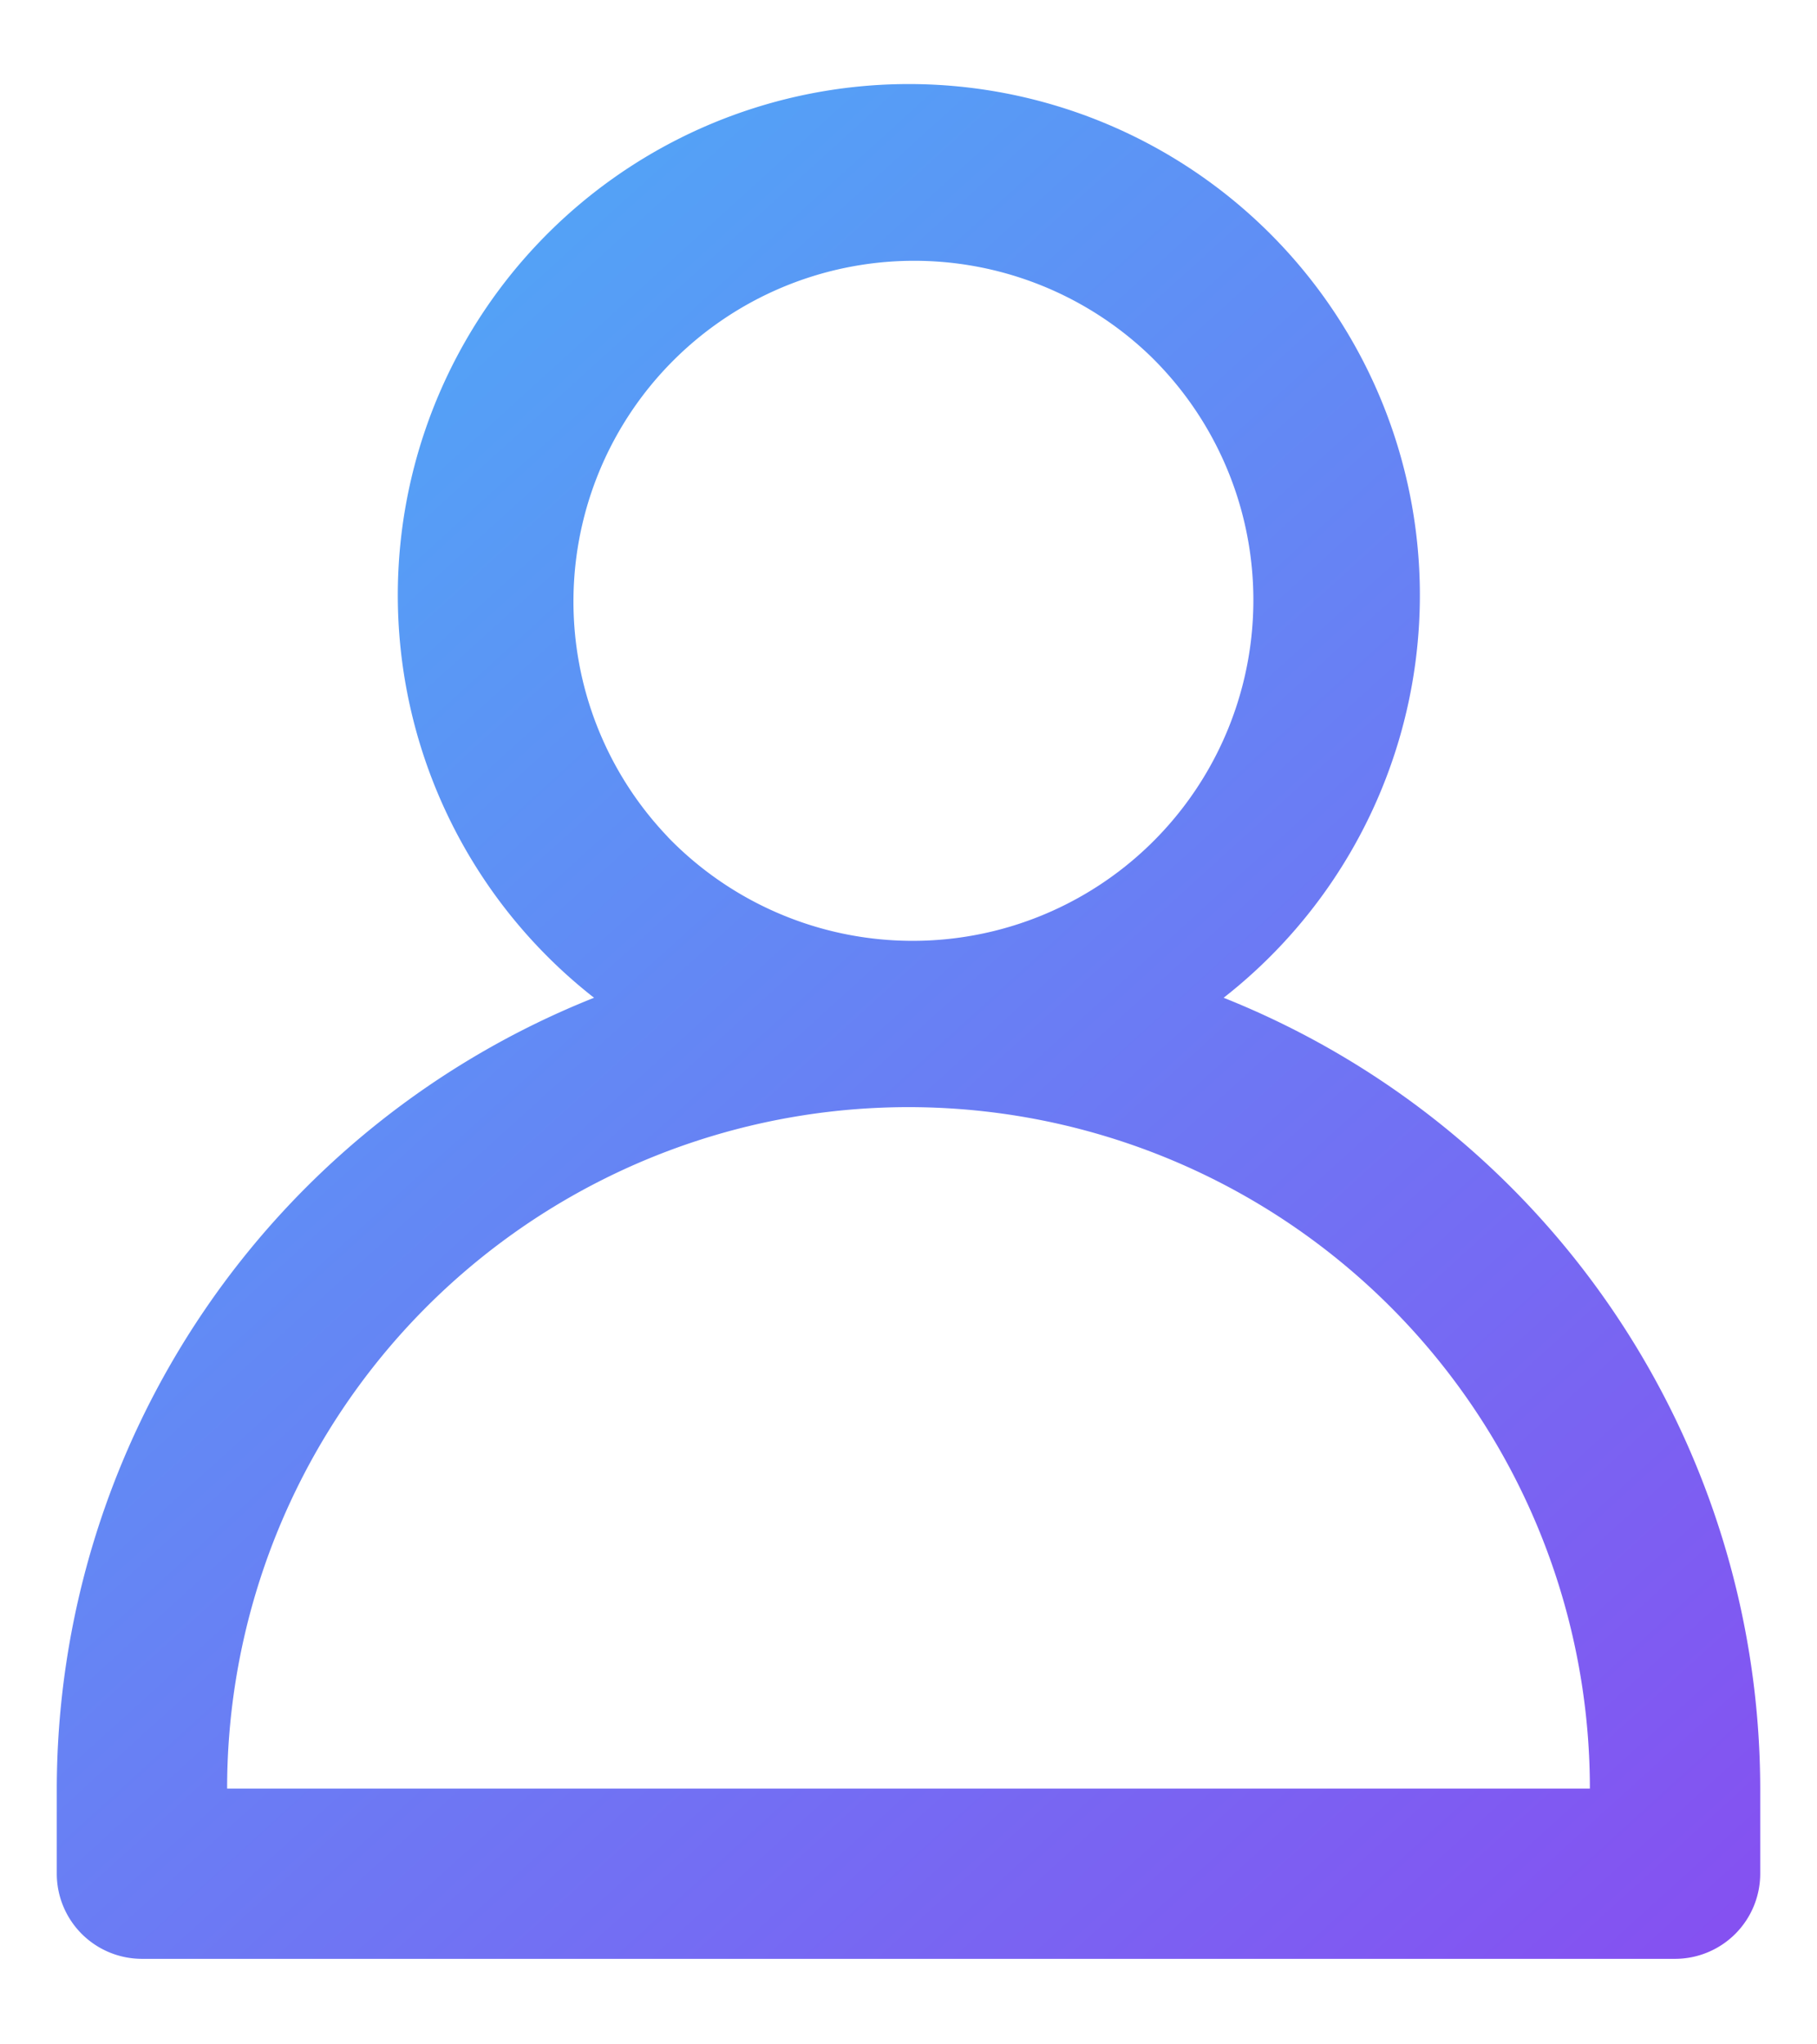 <svg xmlns="http://www.w3.org/2000/svg" width="16" height="18" viewBox="0 0 16 18"><defs><linearGradient id="5ux0a" x1="15.5" x2=".5" y1="17.25" y2=".74" gradientUnits="userSpaceOnUse"><stop offset="0" stop-color="#864ff1"/><stop offset="1" stop-color="#49b3f7"/></linearGradient></defs><g><g><path fill="url(#5ux0a)" d="M14.205 11.542a7.506 7.506 0 0 1 1.295 4.205v.75a.75.75 0 0 1-.75.75H1.25a.75.75 0 0 1-.75-.75v-.75a7.506 7.506 0 0 1 4.731-6.962 4.5 4.5 0 1 1 5.544 0 7.506 7.506 0 0 1 3.43 2.757zM5.879 7.368a3 3 0 1 0 4.242-4.242A3 3 0 0 0 5.88 7.368zM14 15.748a6 6 0 1 0-12 0z"/></g></g></svg>
